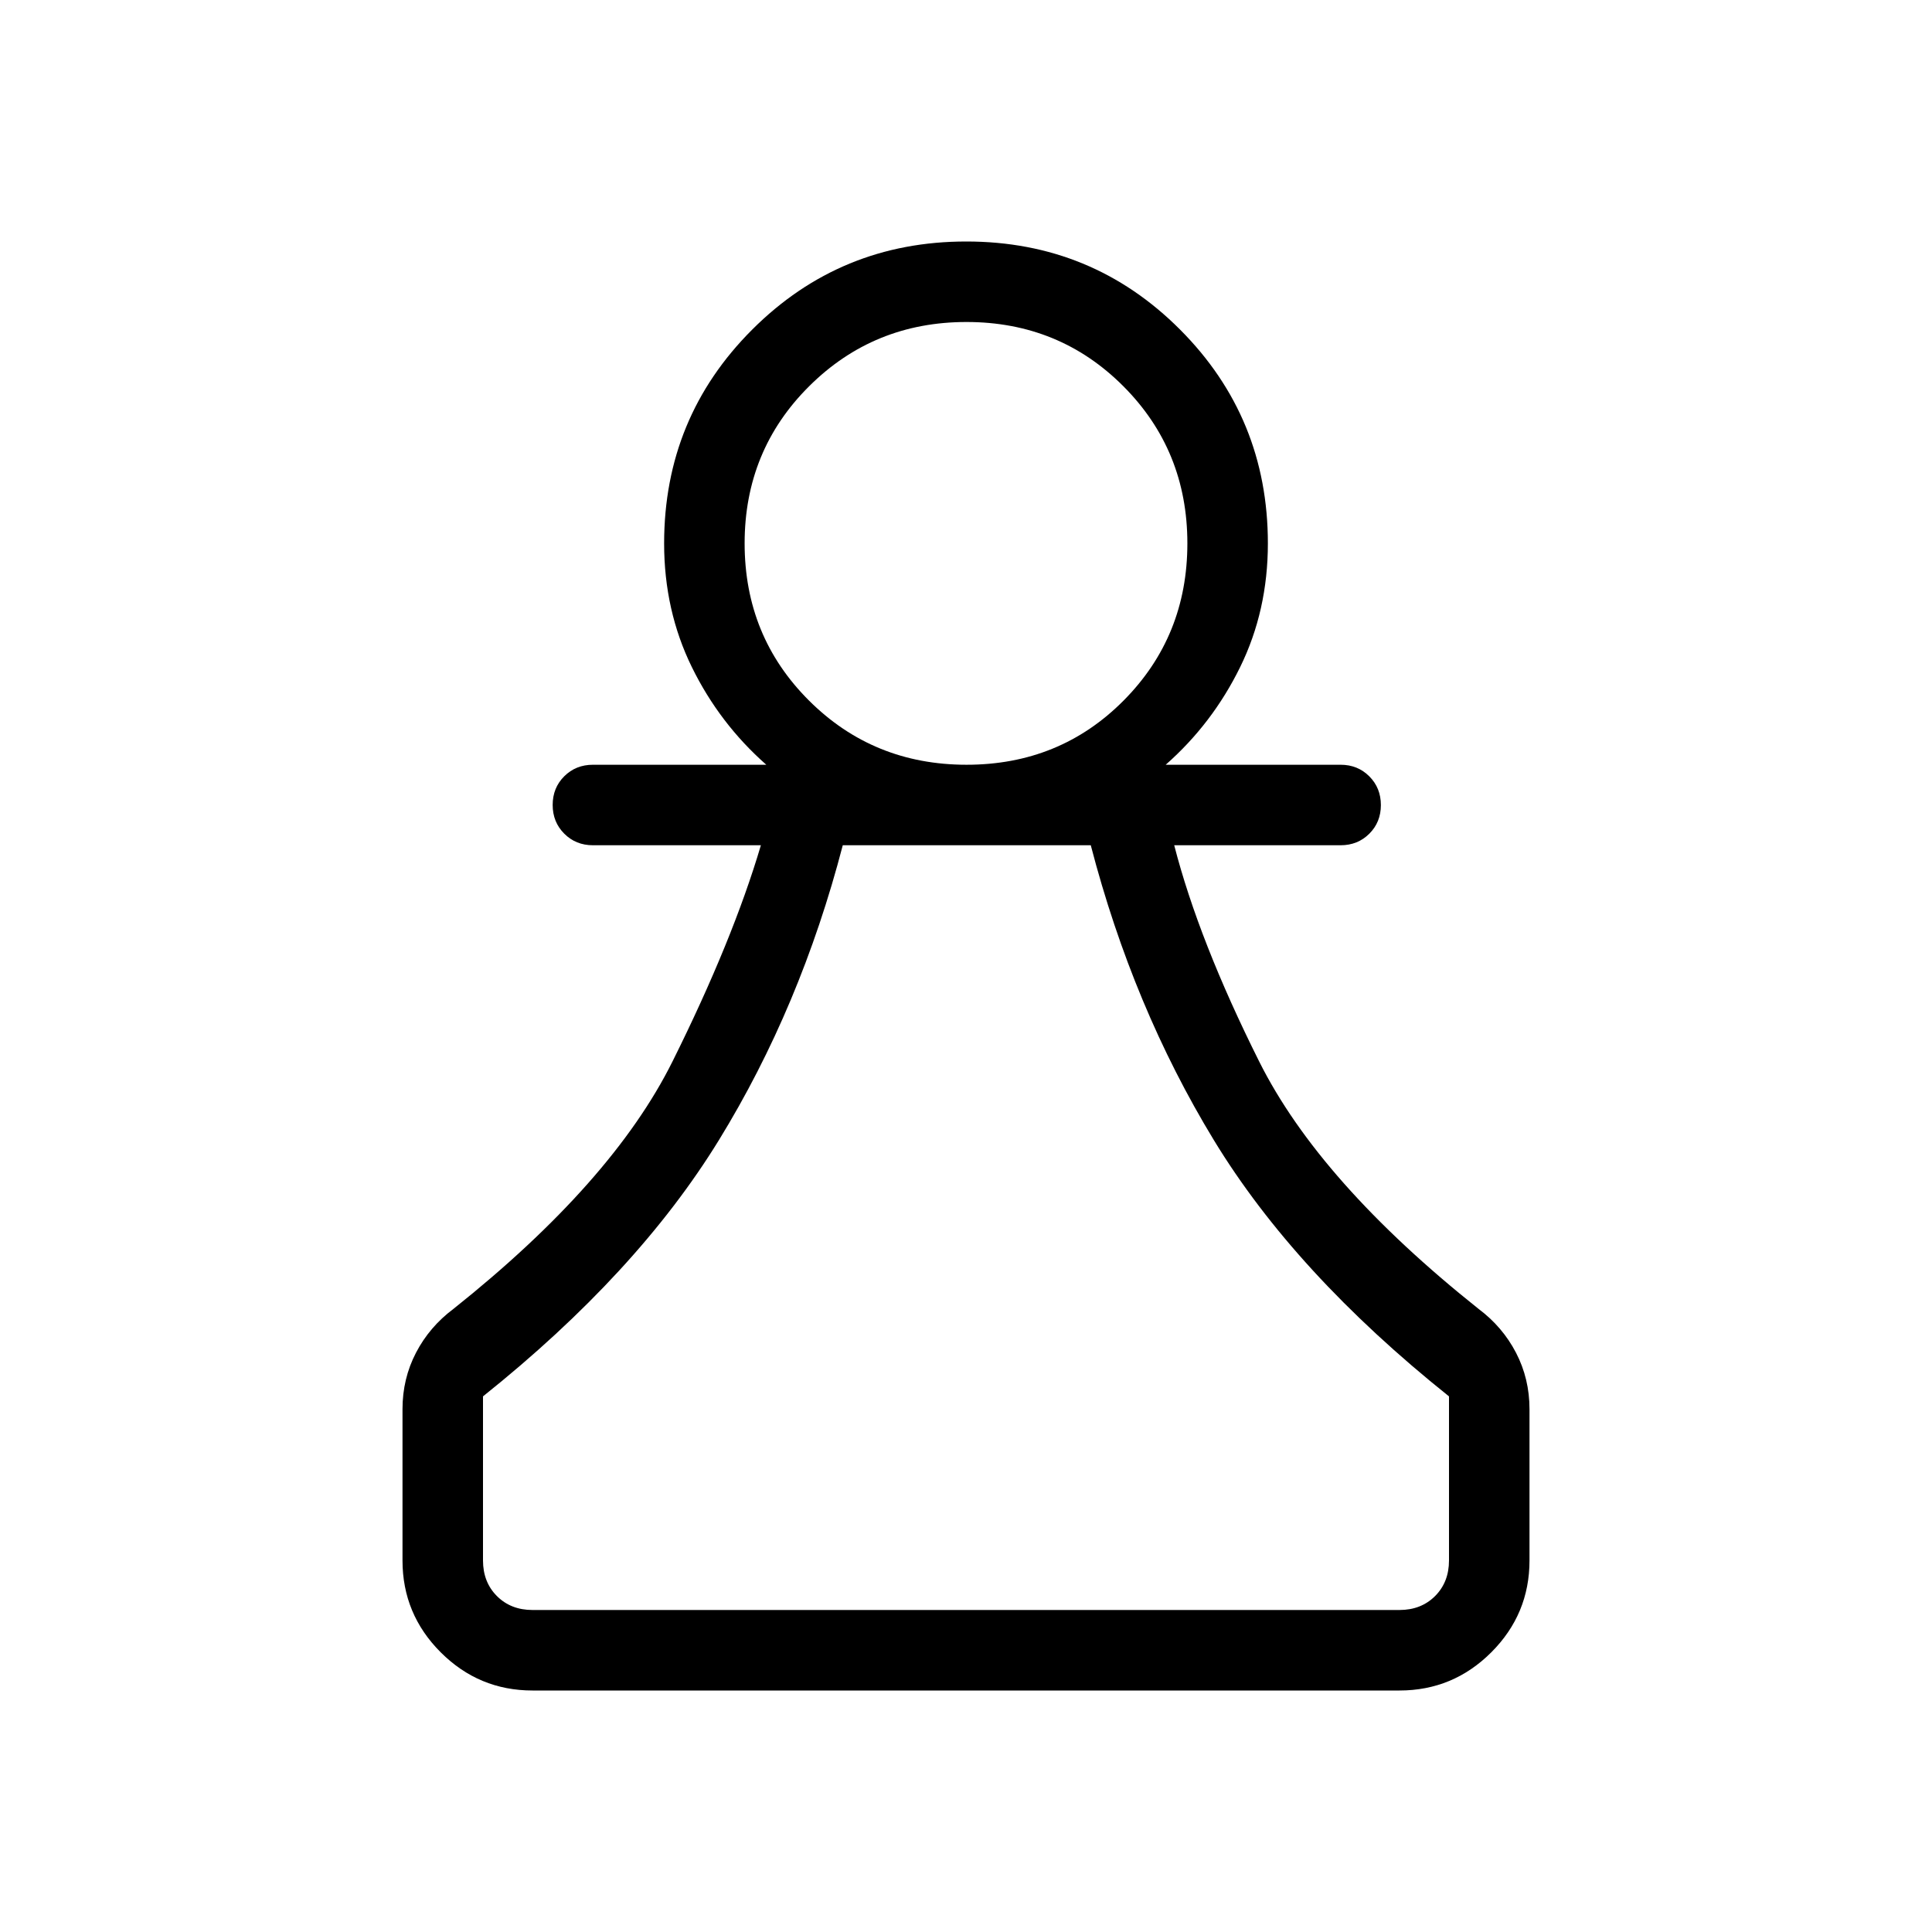<svg xmlns="http://www.w3.org/2000/svg" height="24" viewBox="0 -960 960 960" width="24"><path d="M264.62-120q-26.66 0-45.64-18.98T200-184.62v-75.15q0-15.16 6.69-28.04 6.69-12.88 18.62-21.81 79-62.92 108.88-123 29.89-60.07 43.89-107.38h-83.46q-8.5 0-14.25-5.76t-5.75-14.27q0-8.51 5.75-14.24t14.25-5.73h86.15q-23.23-20.46-37-48.54T330-690q0-62.5 43.79-106.25T480.14-840q62.55 0 106.21 43.75Q630-752.5 630-690q0 33.38-13.77 61.46t-37 48.54h86.92q8.5 0 14.25 5.76t5.75 14.27q0 8.51-5.75 14.24T666.15-540h-82.69q12.19 47.39 42.21 107.43 30.02 60.03 109.02 122.95 11.93 8.93 18.62 21.81 6.69 12.88 6.69 28.04v75.15q0 26.66-18.98 45.64T695.38-120H264.62Zm0-40h430.76q10.77 0 17.7-6.92 6.92-6.93 6.92-17.7v-81.53q-76.62-61.23-116.85-127.35Q562.92-459.62 542-540H418.77q-20.92 80.38-61.54 146.5Q316.62-327.38 240-266.15v81.53q0 10.77 6.92 17.7 6.93 6.92 17.7 6.92Zm215.67-420q46.33 0 78.02-31.9Q590-643.8 590-690q0-46.2-31.83-78.1-31.83-31.9-77.92-31.9-46.1 0-78.17 31.9Q370-736.2 370-690q0 46.2 31.98 78.1 31.99 31.9 78.31 31.9ZM480-690Zm0 530Z"/></svg>